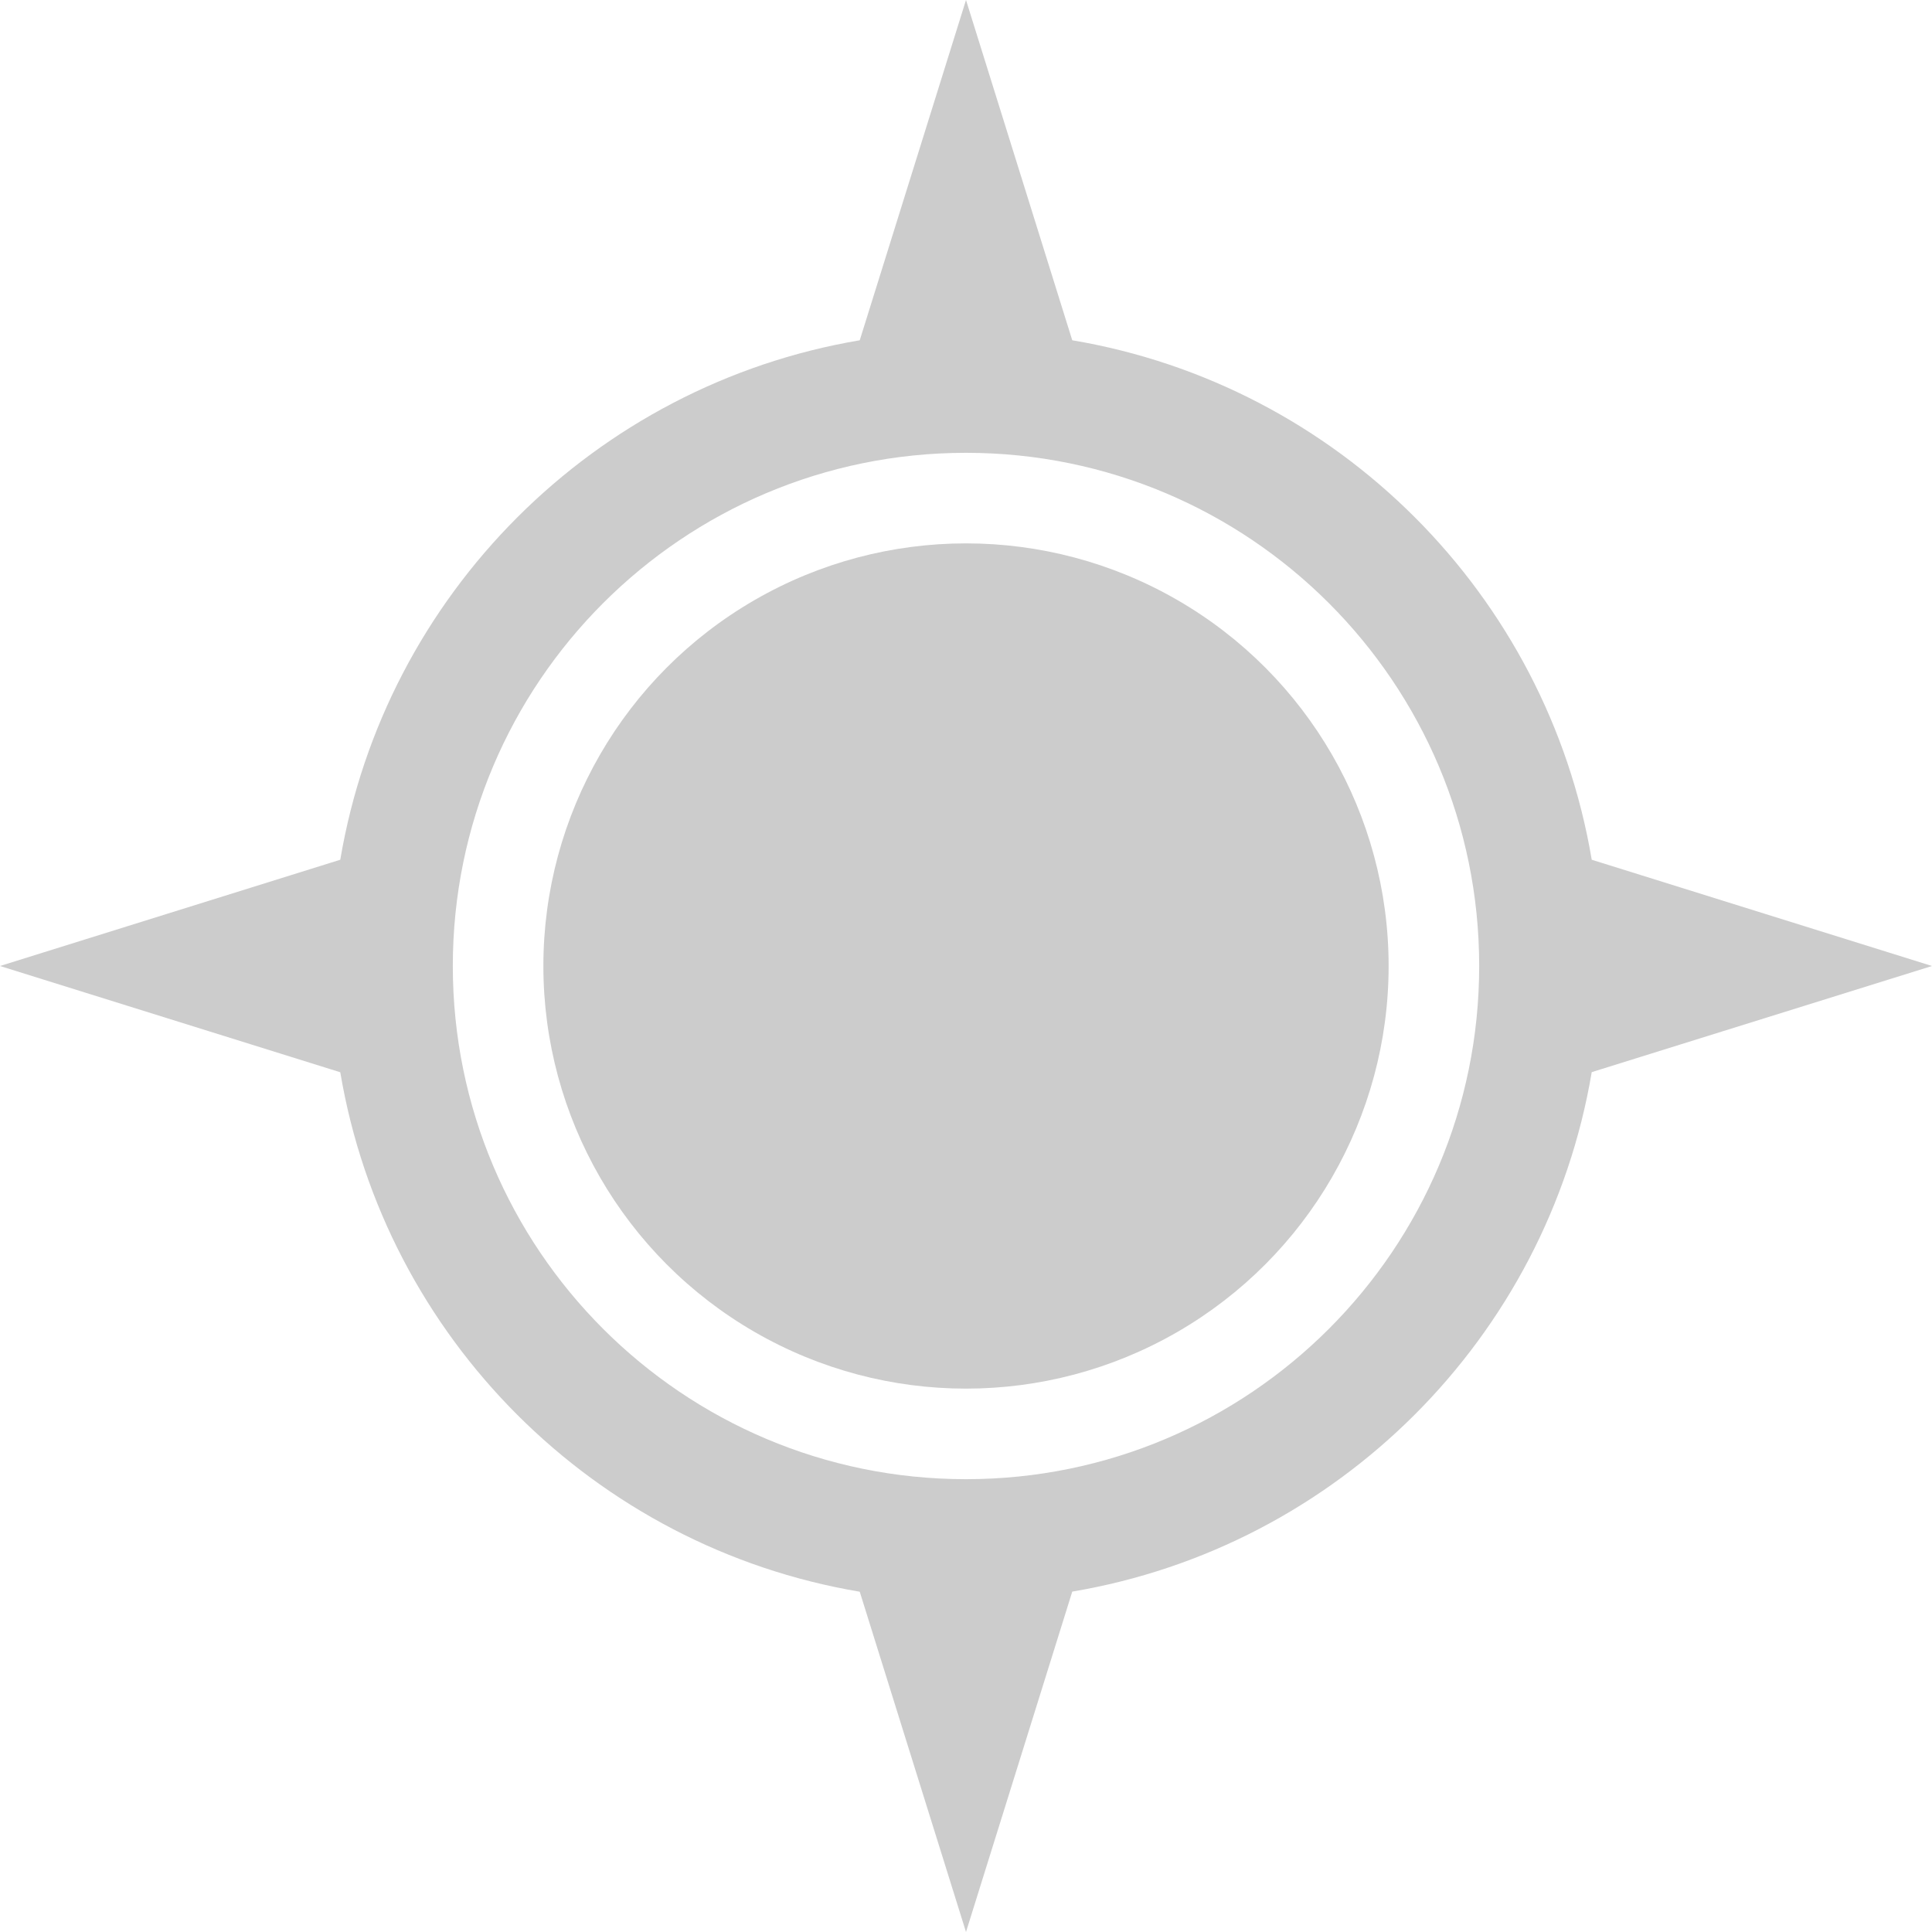 <svg xmlns="http://www.w3.org/2000/svg" viewBox="0 0 16 16" enable-background="new 0 0 16 16"><g fill="#ccc"><path d="M13.182 7.12c-.37-2.198-2.104-3.932-4.302-4.302l-.88-2.818-.88 2.818c-2.197.371-3.931 2.105-4.302 4.302l-2.818.88 2.818.88c.37 2.198 2.104 3.932 4.302 4.302l.88 2.818.88-2.819c2.197-.37 3.932-2.104 4.302-4.302l2.818-.879-2.818-.88zm-5.182 5.13c-2.347 0-4.25-1.903-4.25-4.25s1.903-4.25 4.25-4.25 4.25 1.903 4.25 4.25-1.903 4.25-4.25 4.25z"/><circle cx="8" cy="8" r="3.5"/></g></svg>